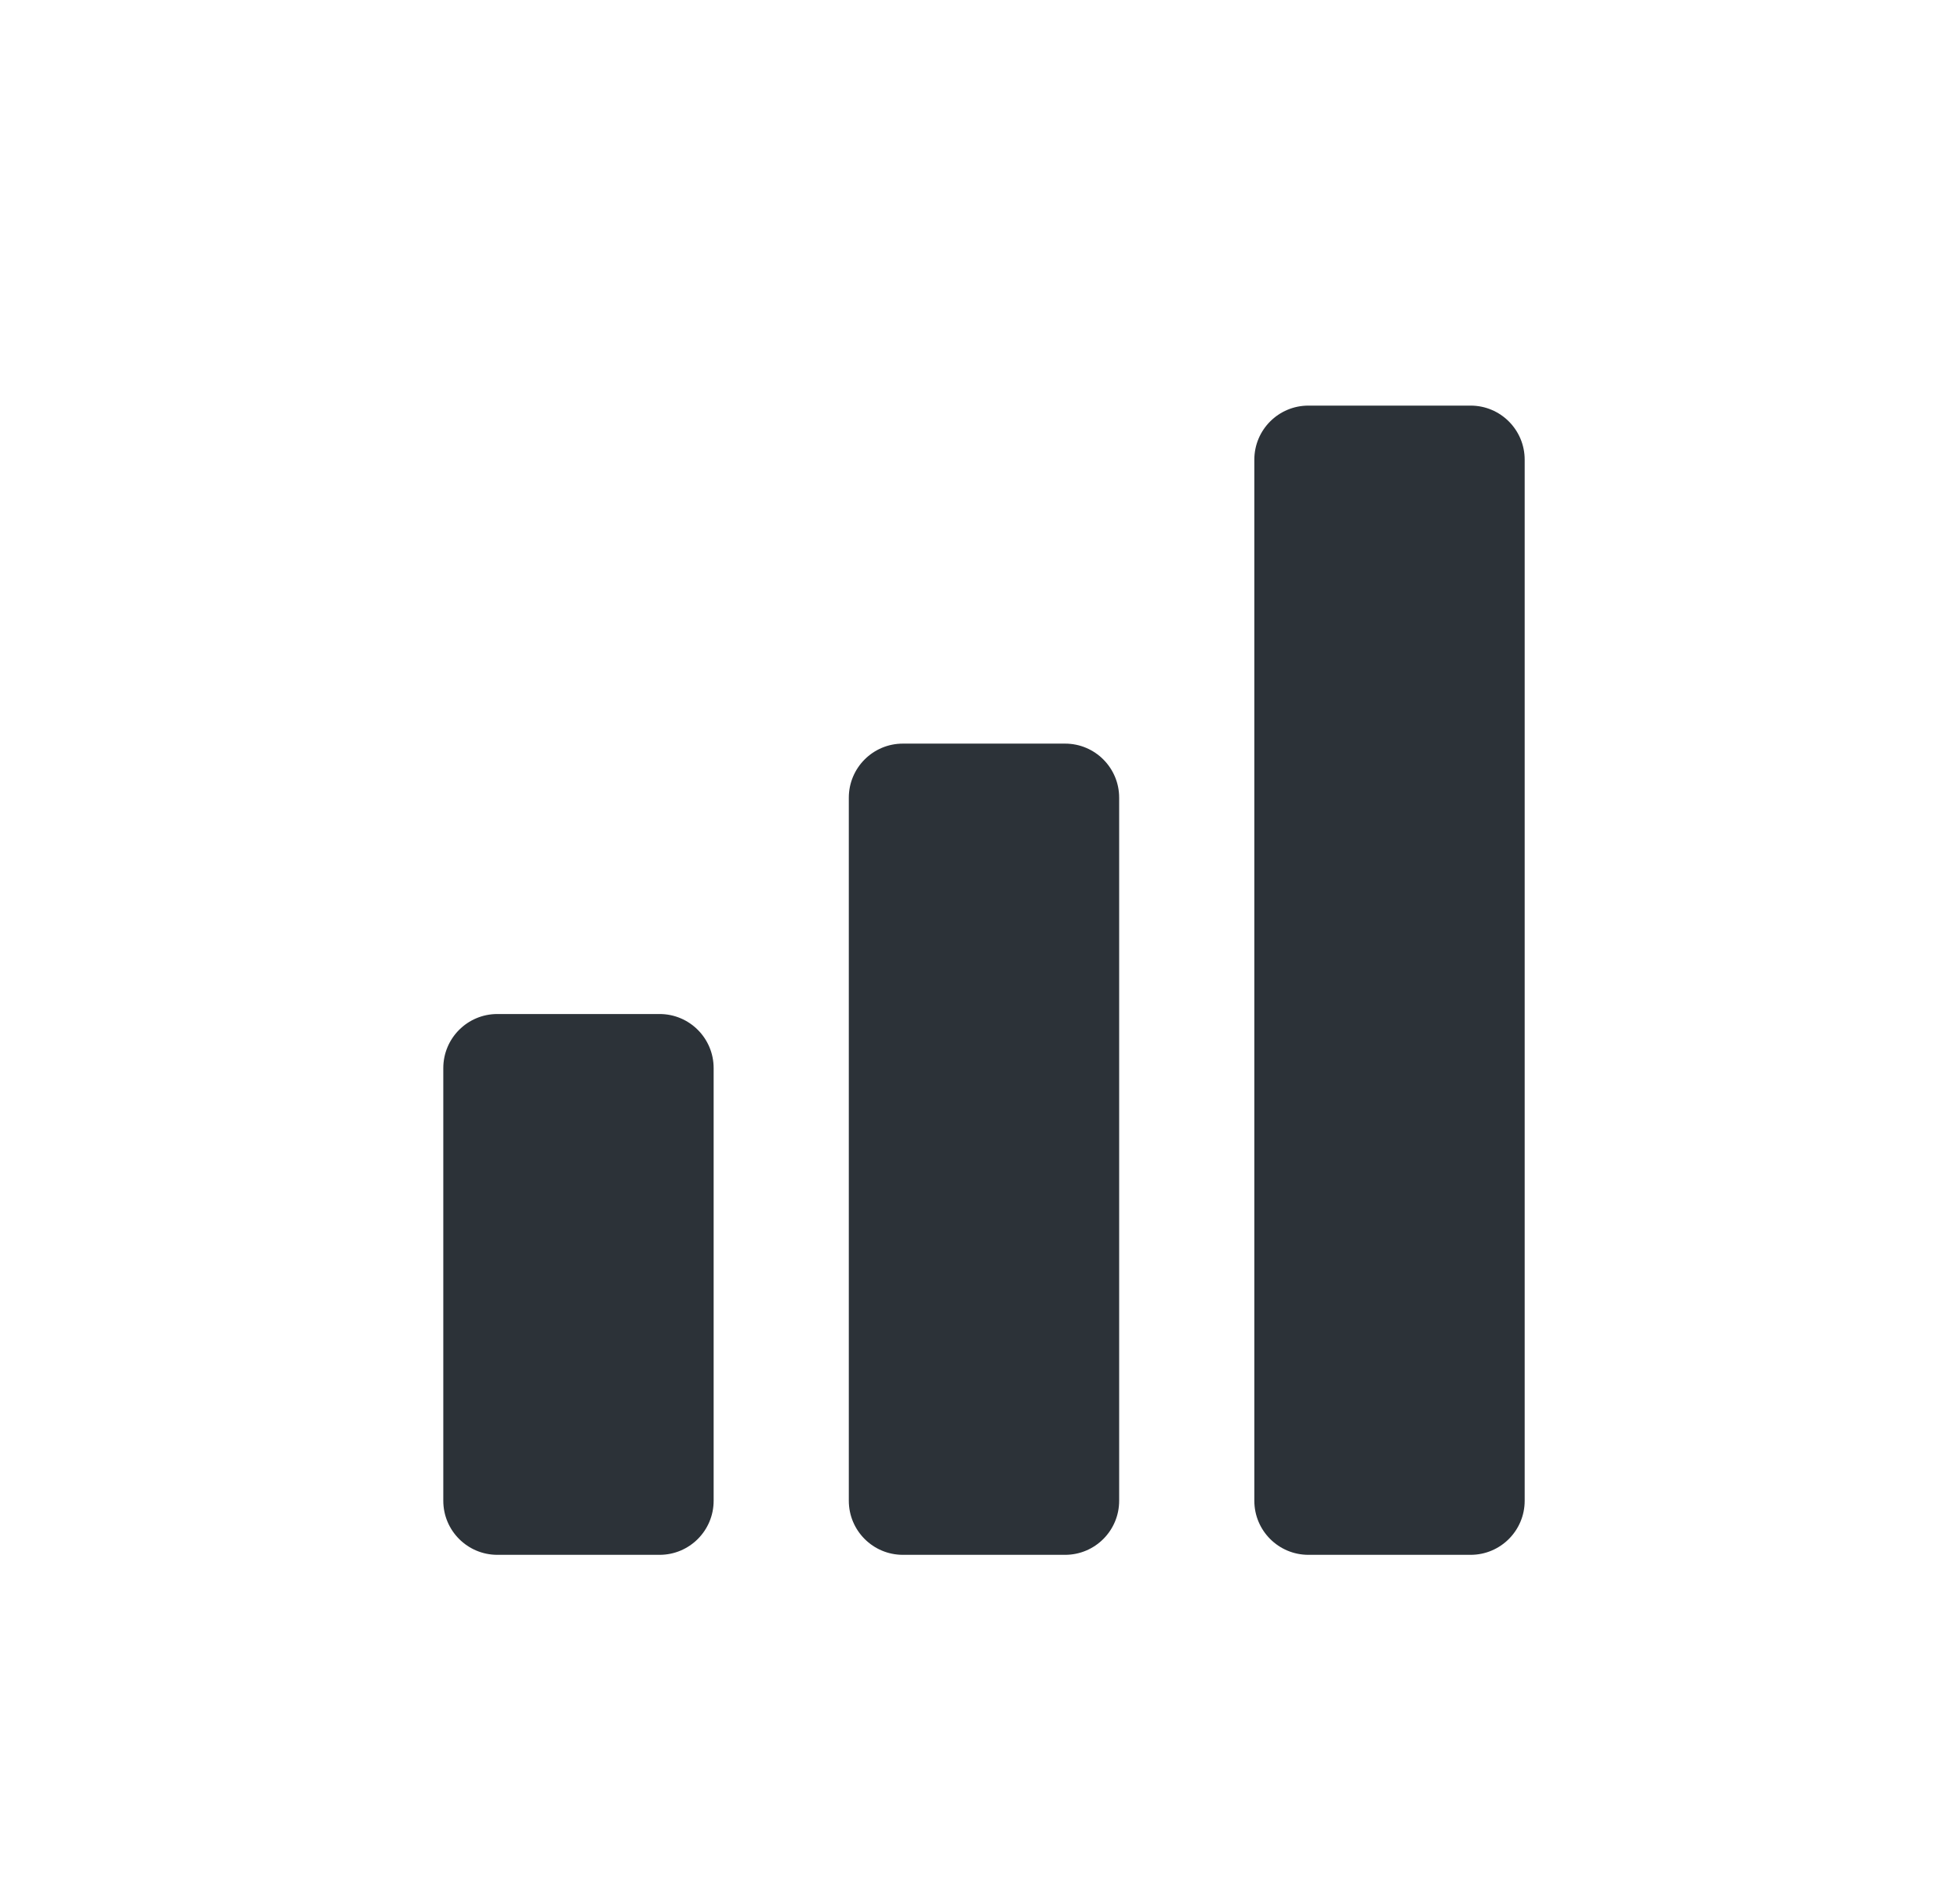<svg width="29" height="28" viewBox="0 0 29 28" fill="none" xmlns="http://www.w3.org/2000/svg">
<path fill-rule="evenodd" clip-rule="evenodd" d="M22.559 6.8C22.559 6.358 22.201 6 21.759 6H19.359C18.917 6 18.559 6.358 18.559 6.8V22.2C18.559 22.642 18.917 23 19.359 23H21.759C22.201 23 22.559 22.642 22.559 22.2V6.8ZM15.759 11C16.201 11 16.559 11.358 16.559 11.8V22.2C16.559 22.642 16.201 23 15.759 23H13.359C12.917 23 12.559 22.642 12.559 22.2V11.8C12.559 11.358 12.917 11 13.359 11H15.759ZM9.759 15C10.201 15 10.559 15.358 10.559 15.8V22.2C10.559 22.642 10.201 23 9.759 23H7.359C6.917 23 6.559 22.642 6.559 22.2V15.8C6.559 15.358 6.917 15 7.359 15H9.759Z" fill="#2C3238"/>
</svg>
